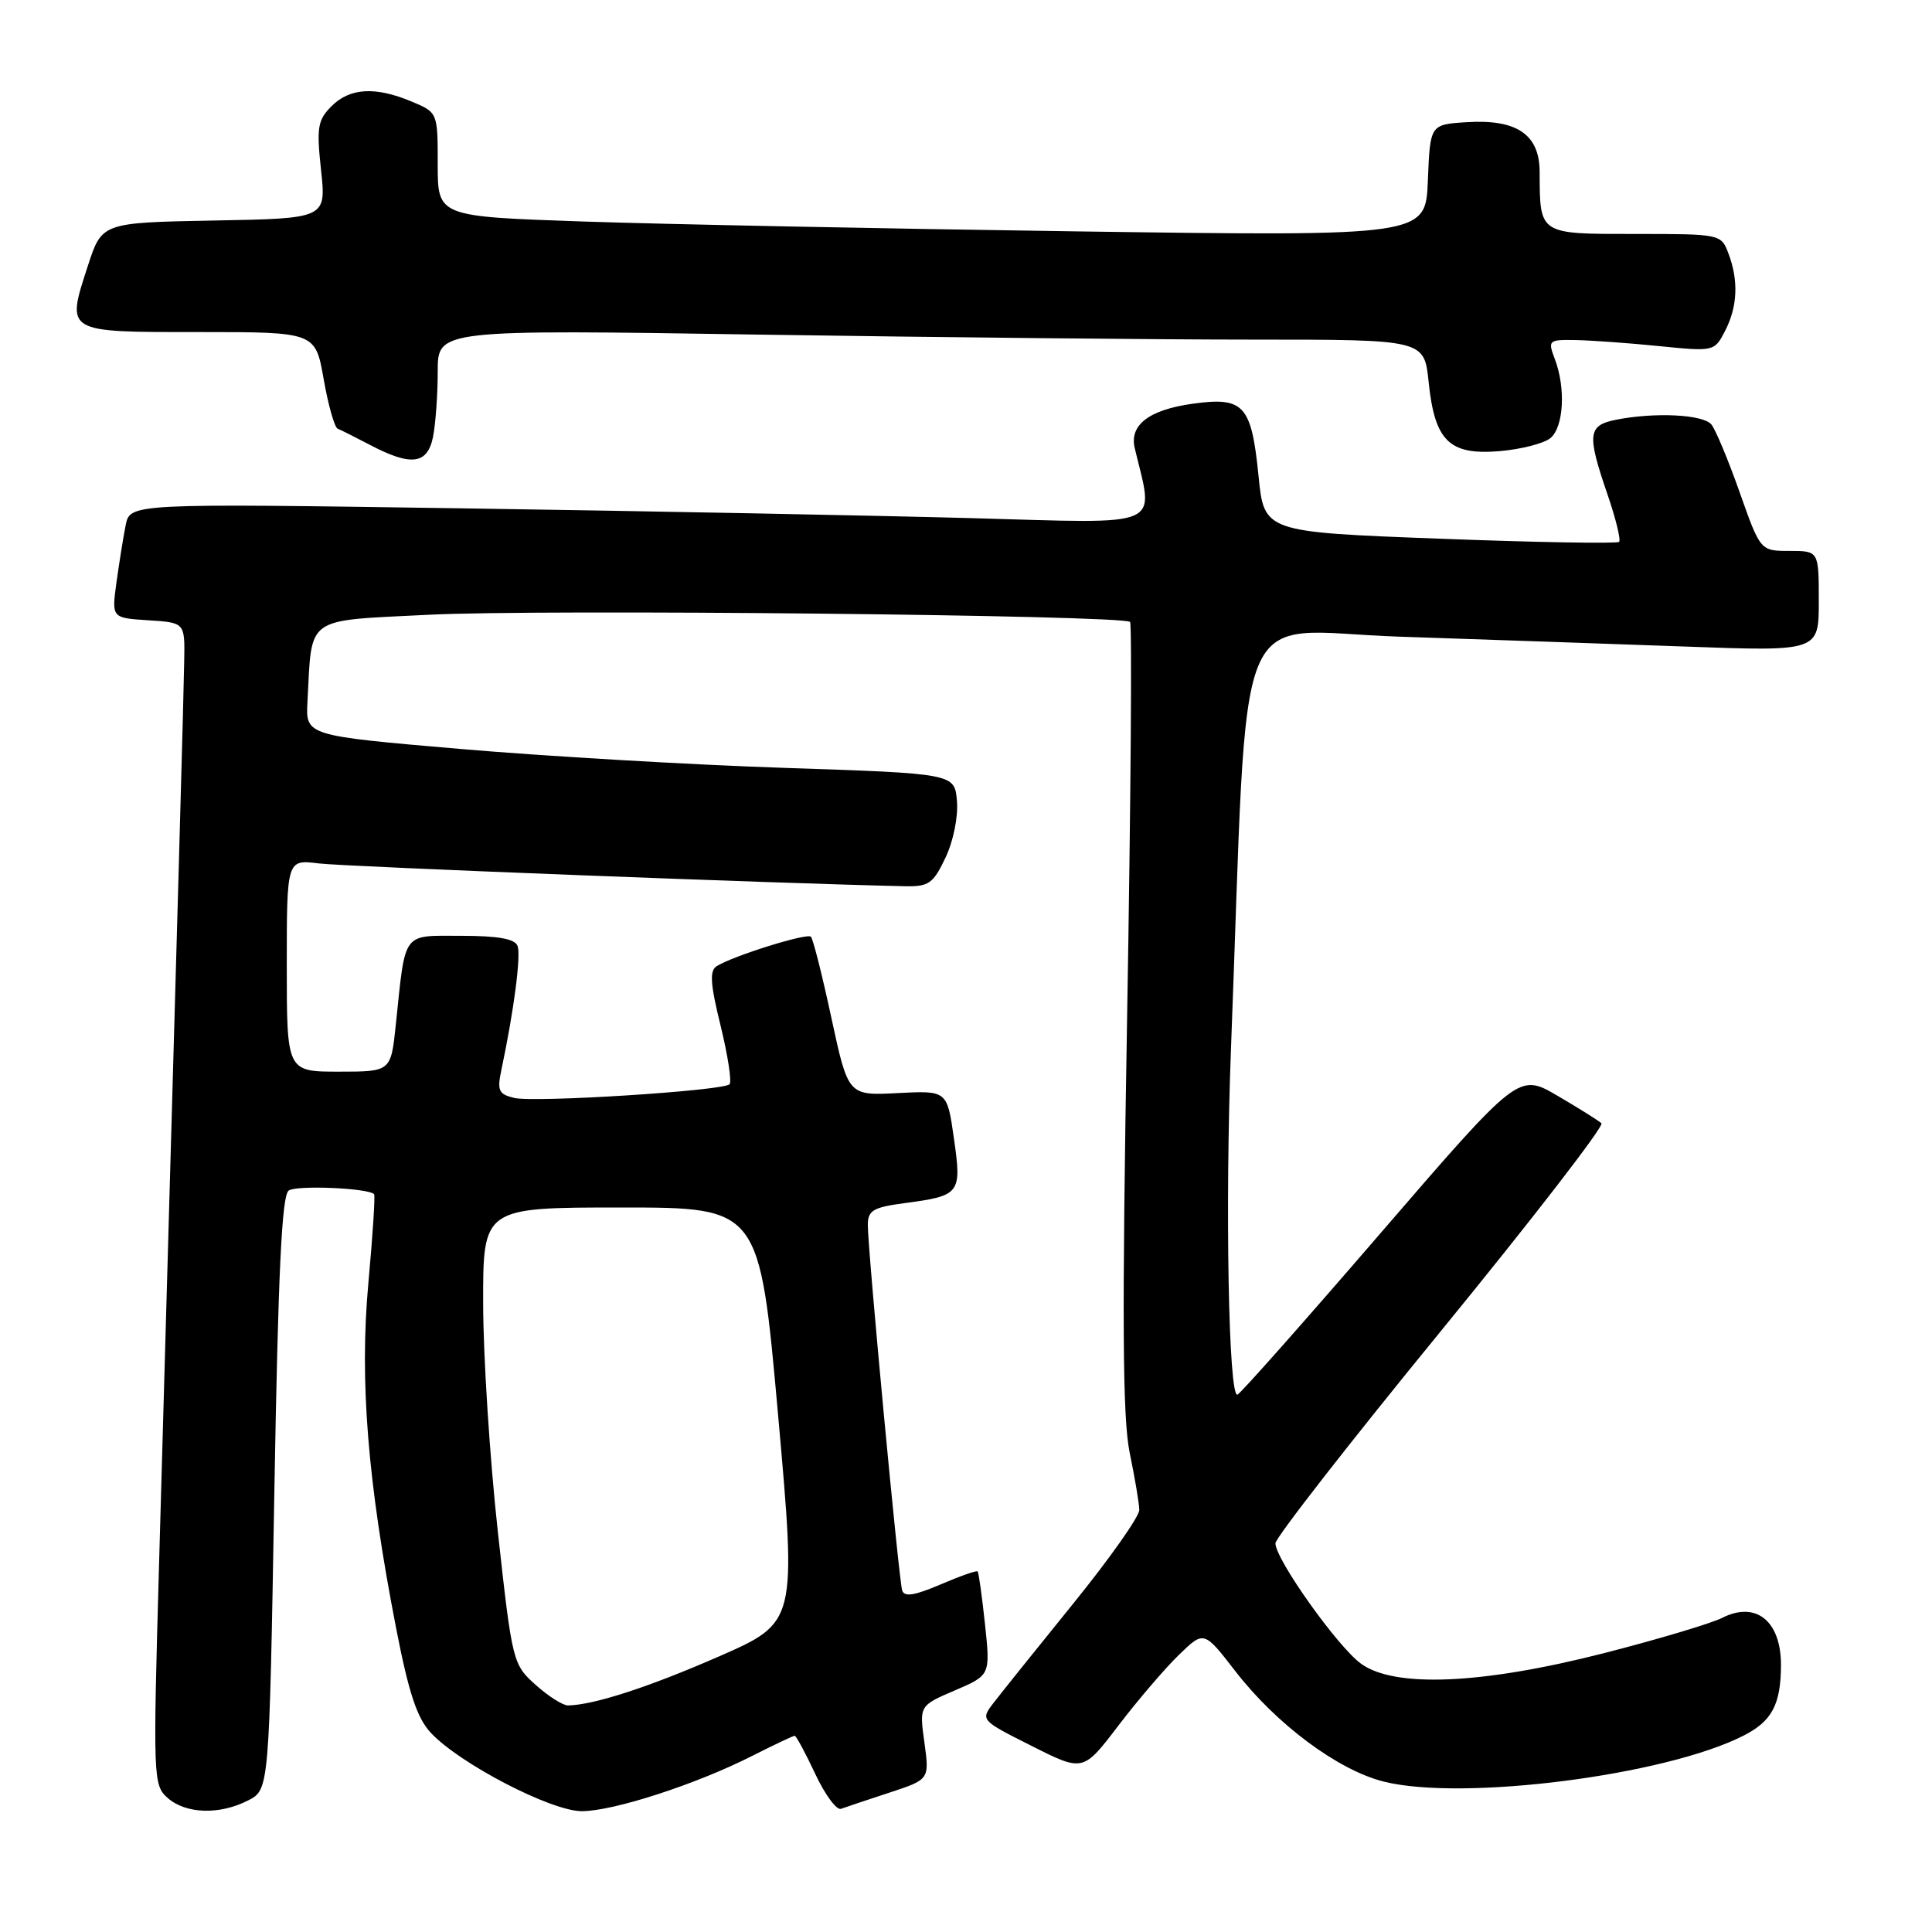 <?xml version="1.0" encoding="UTF-8" standalone="no"?>
<!DOCTYPE svg PUBLIC "-//W3C//DTD SVG 1.1//EN" "http://www.w3.org/Graphics/SVG/1.1/DTD/svg11.dtd" >
<svg xmlns="http://www.w3.org/2000/svg" xmlns:xlink="http://www.w3.org/1999/xlink" version="1.1" viewBox="0 0 256 256">
 <g >
 <path fill="currentColor"
d=" M 32.89 238.56 C 35.67 237.12 35.67 237.12 36.35 197.86 C 36.86 168.43 37.34 158.39 38.26 157.75 C 39.34 157.02 48.75 157.42 49.57 158.23 C 49.73 158.40 49.39 163.70 48.81 170.02 C 47.63 182.94 48.70 196.27 52.49 215.75 C 54.16 224.34 55.26 227.65 57.09 229.61 C 60.91 233.70 72.99 239.97 77.07 239.99 C 81.24 240.00 92.24 236.44 99.72 232.64 C 102.59 231.19 105.10 230.00 105.30 230.00 C 105.50 230.00 106.72 232.27 108.02 235.04 C 109.31 237.80 110.85 239.89 111.44 239.68 C 112.02 239.47 114.90 238.50 117.83 237.54 C 123.16 235.79 123.16 235.79 122.49 230.90 C 121.81 226.01 121.81 226.01 126.52 223.99 C 131.23 221.97 131.23 221.97 130.52 215.24 C 130.12 211.53 129.69 208.38 129.54 208.22 C 129.40 208.07 127.18 208.85 124.60 209.96 C 121.15 211.43 119.82 211.64 119.54 210.73 C 119.09 209.27 114.97 165.49 114.99 162.28 C 115.00 160.39 115.71 159.97 119.87 159.42 C 127.24 158.44 127.45 158.18 126.40 150.85 C 125.50 144.50 125.50 144.50 118.94 144.84 C 112.39 145.18 112.39 145.18 110.17 134.91 C 108.96 129.25 107.73 124.40 107.45 124.12 C 106.93 123.60 97.21 126.63 94.97 128.02 C 94.00 128.62 94.11 130.35 95.49 135.94 C 96.45 139.87 96.98 143.35 96.67 143.67 C 95.79 144.54 70.81 146.13 68.13 145.48 C 66.06 144.98 65.85 144.51 66.45 141.70 C 68.11 133.84 69.05 126.58 68.58 125.34 C 68.22 124.40 66.01 124.00 61.11 124.00 C 53.20 124.00 53.76 123.25 52.45 135.75 C 51.80 142.00 51.80 142.00 44.90 142.00 C 38.00 142.00 38.00 142.00 38.00 127.94 C 38.00 113.88 38.00 113.88 42.25 114.41 C 45.61 114.83 104.06 117.10 119.98 117.43 C 123.06 117.49 123.67 117.06 125.28 113.65 C 126.32 111.47 126.98 108.22 126.80 106.15 C 126.50 102.50 126.50 102.50 104.00 101.75 C 91.62 101.34 72.28 100.21 61.00 99.24 C 40.50 97.48 40.50 97.48 40.74 92.99 C 41.36 81.49 40.24 82.30 56.78 81.46 C 71.61 80.70 148.83 81.50 149.74 82.41 C 150.01 82.68 149.84 106.21 149.35 134.70 C 148.66 174.79 148.74 187.86 149.69 192.50 C 150.37 195.80 150.95 199.20 150.96 200.07 C 150.98 200.93 147.06 206.49 142.25 212.43 C 137.44 218.37 132.69 224.29 131.70 225.58 C 129.89 227.92 129.89 227.92 136.71 231.35 C 143.52 234.78 143.52 234.78 148.20 228.64 C 150.78 225.26 154.38 221.05 156.21 219.28 C 159.53 216.06 159.53 216.06 163.69 221.44 C 169.13 228.48 177.29 234.55 183.35 236.07 C 193.80 238.69 220.69 235.26 231.03 229.98 C 234.79 228.07 235.96 225.87 235.99 220.68 C 236.01 214.79 232.68 212.10 228.19 214.38 C 226.71 215.12 219.65 217.23 212.50 219.06 C 196.33 223.19 184.78 223.68 180.33 220.44 C 177.22 218.18 169.00 206.60 169.00 204.50 C 169.00 203.77 178.88 191.10 190.95 176.34 C 203.02 161.58 212.58 149.20 212.20 148.84 C 211.81 148.48 209.19 146.84 206.37 145.19 C 201.23 142.19 201.23 142.19 182.98 163.34 C 172.95 174.98 164.39 184.64 163.97 184.80 C 162.79 185.26 162.32 159.71 163.11 139.00 C 165.48 77.34 162.92 83.61 185.39 84.36 C 196.45 84.73 213.49 85.32 223.25 85.67 C 241.00 86.32 241.00 86.32 241.00 79.66 C 241.00 73.00 241.00 73.00 237.13 73.00 C 233.26 73.00 233.26 73.00 230.52 65.25 C 229.02 60.99 227.33 56.94 226.77 56.25 C 225.69 54.91 219.26 54.60 214.12 55.62 C 210.39 56.37 210.26 57.53 213.00 65.51 C 214.10 68.71 214.79 71.54 214.54 71.80 C 214.28 72.05 203.59 71.87 190.78 71.38 C 167.50 70.50 167.50 70.50 166.76 63.04 C 165.82 53.66 164.82 52.56 158.08 53.49 C 152.26 54.29 149.62 56.31 150.36 59.39 C 152.92 70.11 154.62 69.38 128.89 68.66 C 116.03 68.31 85.64 67.72 61.36 67.36 C 17.23 66.70 17.23 66.70 16.65 69.60 C 16.33 71.19 15.79 74.61 15.43 77.19 C 14.79 81.88 14.79 81.88 19.65 82.19 C 24.50 82.50 24.50 82.50 24.41 87.50 C 24.34 92.00 23.76 112.78 21.07 207.50 C 20.27 235.73 20.30 236.55 22.23 238.25 C 24.65 240.37 29.12 240.50 32.89 238.56 Z  M 57.38 57.88 C 57.72 56.16 58.00 52.26 58.00 49.21 C 58.00 43.67 58.00 43.67 100.75 44.34 C 124.26 44.70 153.67 45.00 166.11 45.00 C 188.72 45.00 188.72 45.00 189.30 50.60 C 190.11 58.45 192.03 60.33 198.69 59.78 C 201.54 59.54 204.58 58.76 205.44 58.05 C 207.20 56.59 207.49 51.42 206.02 47.57 C 205.08 45.09 205.18 45.00 208.77 45.06 C 210.82 45.10 215.80 45.45 219.83 45.86 C 227.12 46.59 227.17 46.58 228.58 43.85 C 230.24 40.64 230.39 37.16 229.02 33.57 C 228.06 31.02 227.97 31.00 216.64 31.00 C 203.86 31.00 204.04 31.12 204.01 22.77 C 204.00 17.82 200.99 15.77 194.34 16.19 C 189.50 16.50 189.50 16.50 189.20 23.91 C 188.91 31.31 188.91 31.31 142.70 30.66 C 117.29 30.30 87.84 29.71 77.25 29.35 C 58.00 28.69 58.00 28.69 58.00 21.80 C 58.00 14.90 58.00 14.90 54.53 13.45 C 49.72 11.44 46.36 11.64 43.93 14.07 C 42.09 15.91 41.93 16.88 42.54 22.54 C 43.23 28.95 43.23 28.95 28.36 29.22 C 13.50 29.50 13.50 29.50 11.64 35.23 C 8.75 44.13 8.53 44.00 26.36 44.00 C 41.79 44.00 41.79 44.00 42.89 50.25 C 43.49 53.68 44.33 56.63 44.74 56.80 C 45.16 56.97 47.08 57.93 49.00 58.94 C 54.48 61.82 56.64 61.55 57.38 57.88 Z  M 70.97 223.25 C 67.95 220.54 67.87 220.24 65.97 203.00 C 64.91 193.38 64.03 179.76 64.02 172.75 C 64.00 160.00 64.00 160.00 82.32 160.00 C 100.64 160.00 100.64 160.00 103.10 187.49 C 105.55 214.98 105.55 214.98 95.26 219.49 C 86.00 223.54 78.72 225.91 75.27 225.98 C 74.59 225.99 72.65 224.76 70.97 223.25 Z "/>
</g>
</svg>